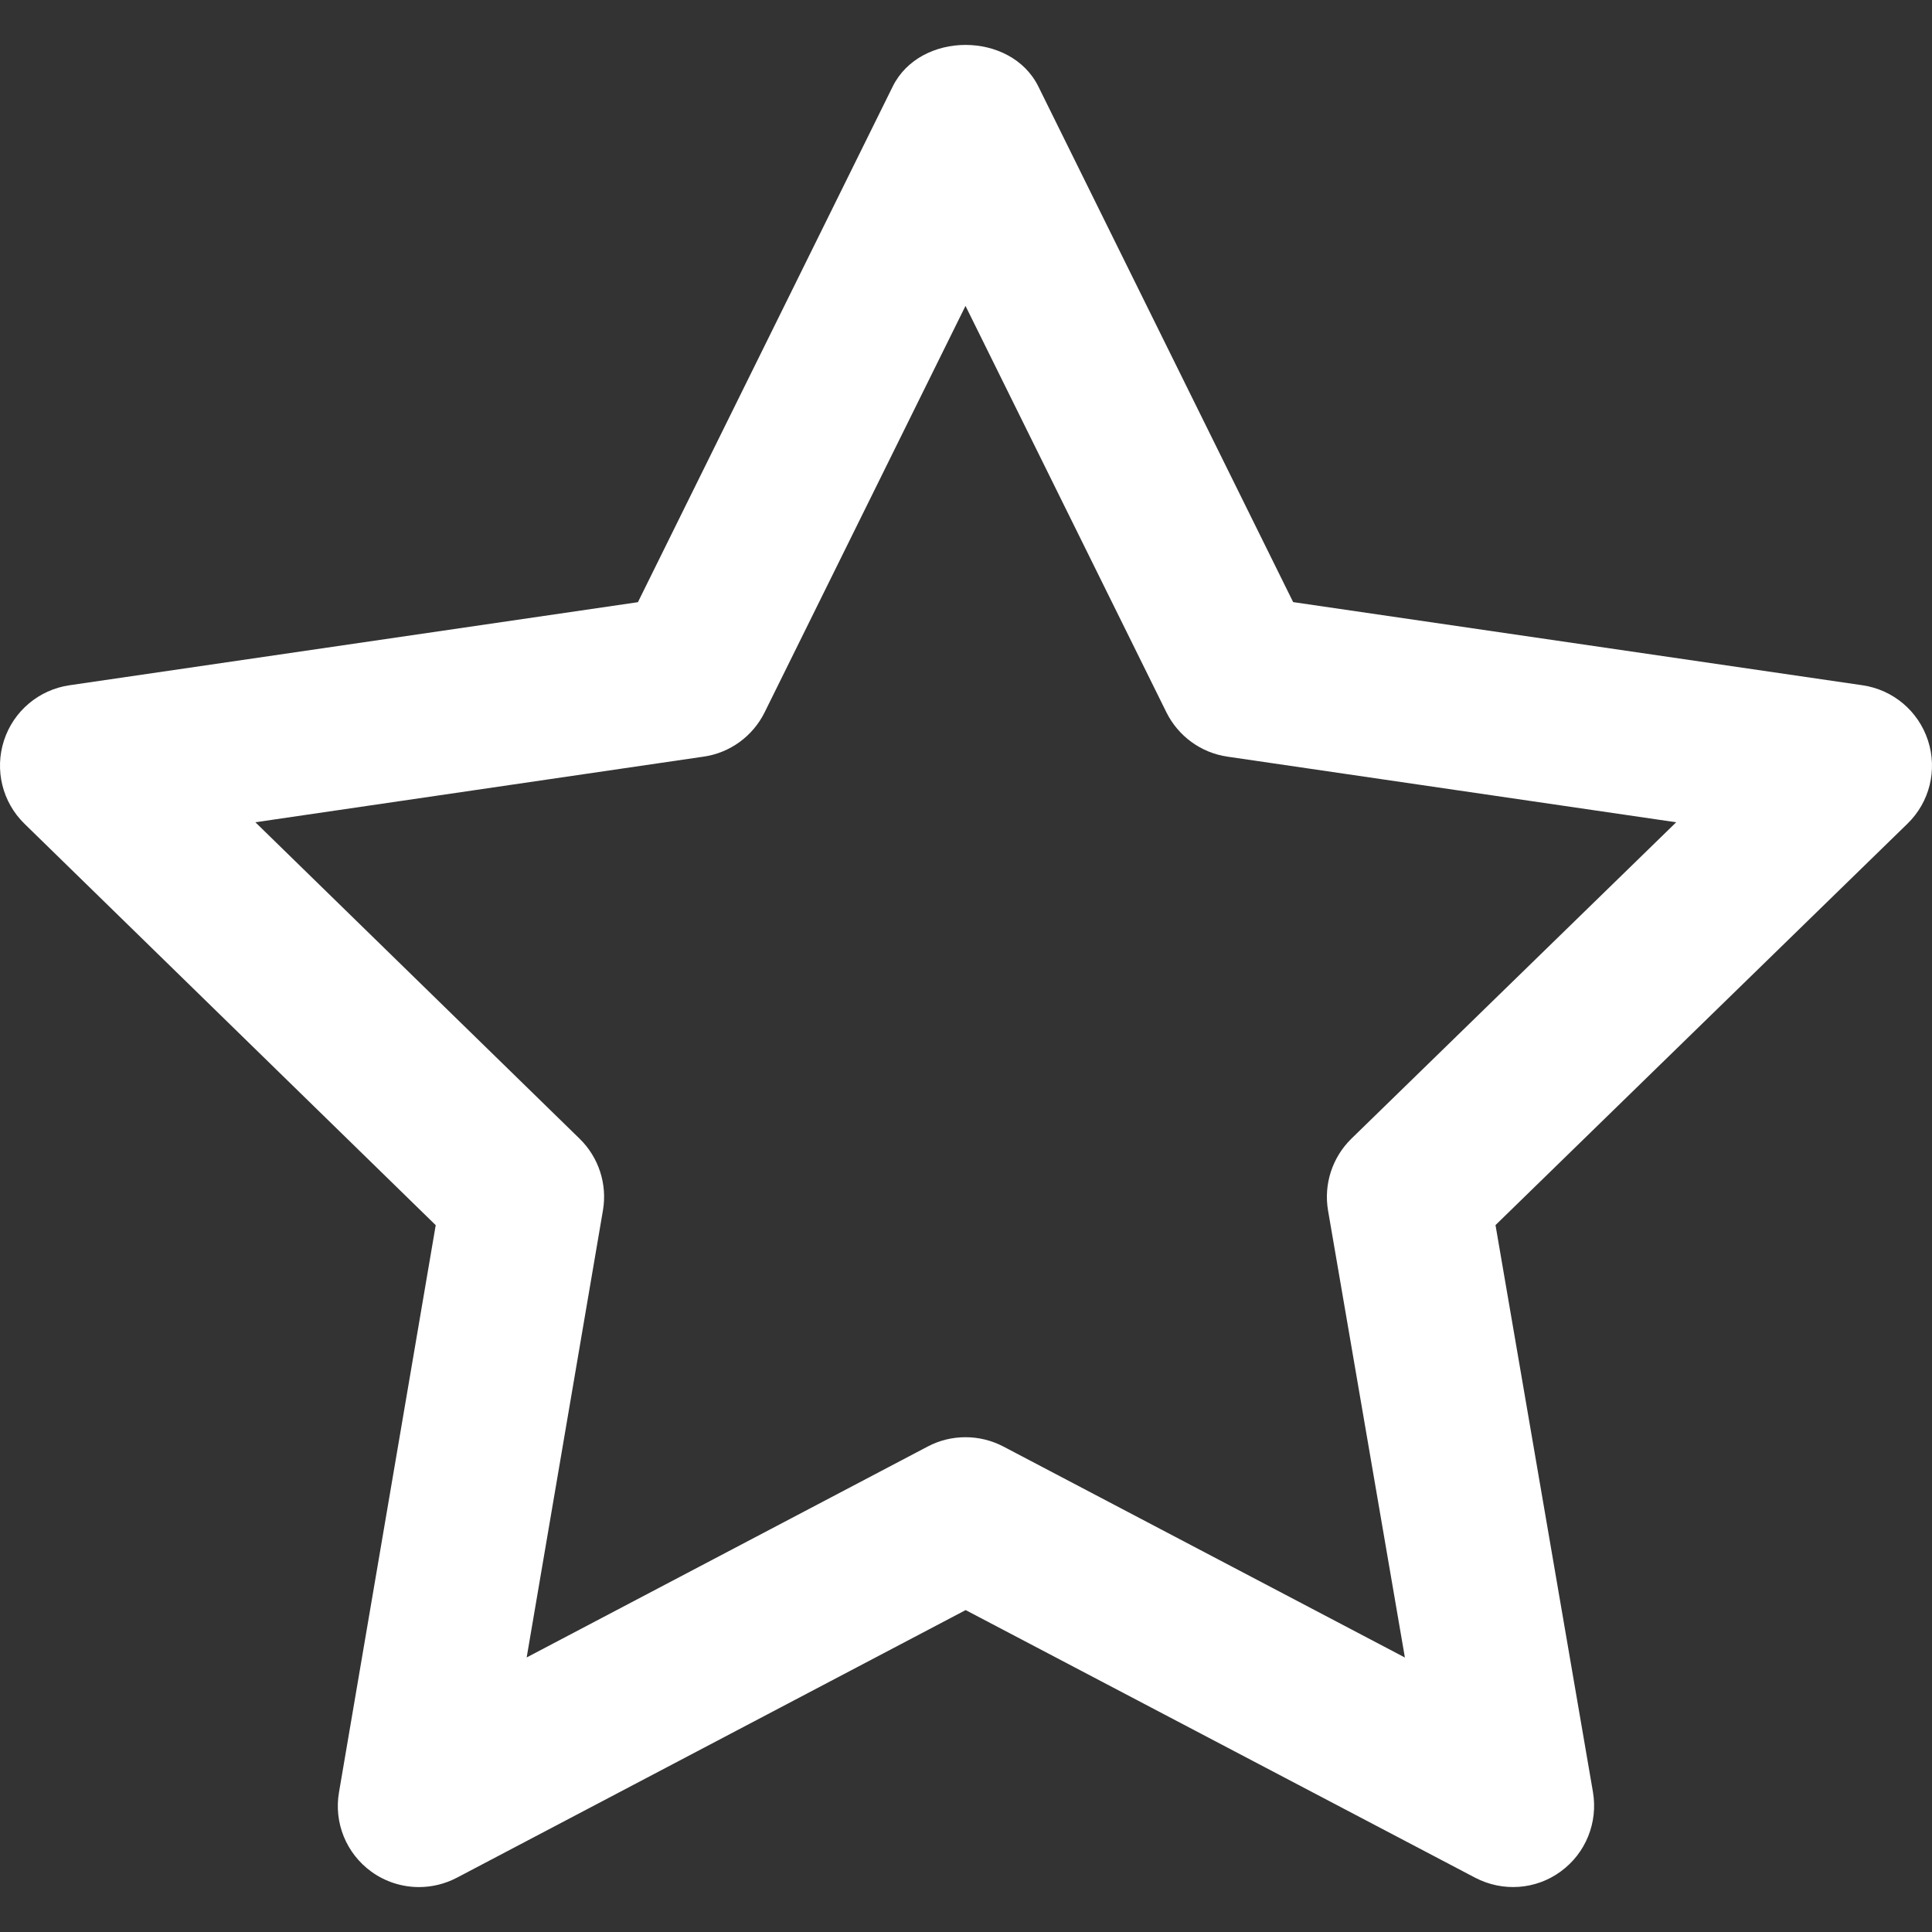 <?xml version="1.0" encoding="iso-8859-1"?>
<!-- Generator: Adobe Illustrator 19.0.0, SVG Export Plug-In . SVG Version: 6.00 Build 0)  -->
<svg version="1.1" id="Capa_1" xmlns="http://www.w3.org/2000/svg" xmlns:xlink="http://www.w3.org/1999/xlink" x="0px" y="0px"
	 viewBox="0 0 512 512" style="enable-background:new 0 0 512 512; fill: #fff;" xml:space="preserve">
<rect x="0" y="0" width="512" height="512" fill="#333333" stroke="none"/>
<g>
	<g>
		<path d="M510.941,196.256c-2.539-7.812-9.254-13.471-17.367-14.655l-150.876-22.036L275.169,22.913
			c-7.274-14.677-31.311-14.677-38.585,0l-67.529,136.672L18.416,181.6c-8.113,1.184-14.849,6.865-17.367,14.655
			c-2.518,7.79-0.43,16.334,5.445,22.058l108.977,106.373l-25.63,150.273c-1.399,8.07,1.915,16.226,8.565,21.046
			c3.744,2.712,8.178,4.089,12.632,4.089c3.422,0,6.865-0.818,10.071-2.496l134.8-70.908l135.037,70.929
			c7.252,3.787,16.054,3.206,22.66-1.657c6.628-4.82,9.921-12.976,8.543-21.068l-25.824-150.23l109.17-106.373
			C511.371,212.589,513.48,204.067,510.941,196.256z M358.128,301.767c-5.057,4.95-7.381,12.073-6.176,19.067l20.358,118.424
			l-106.437-55.93c-3.142-1.635-6.564-2.453-10.007-2.453c-3.465,0-6.908,0.818-10.028,2.475l-106.265,55.887l20.207-118.445
			c1.205-6.951-1.119-14.095-6.176-19.023l-85.929-83.863l118.768-17.388c6.994-0.99,13.041-5.401,16.183-11.728l53.24-107.728
			l53.24,107.707c3.142,6.327,9.189,10.738,16.183,11.75l118.919,17.388L358.128,301.767z"/>
	</g>
</g>
<g>
</g>
<g>
</g>
<g>
</g>
<g>
</g>
<g>
</g>
<g>
</g>
<g>
</g>
<g>
</g>
<g>
</g>
<g>
</g>
<g>
</g>
<g>
</g>
<g>
</g>
<g>
</g>
<g>
</g>
</svg>
